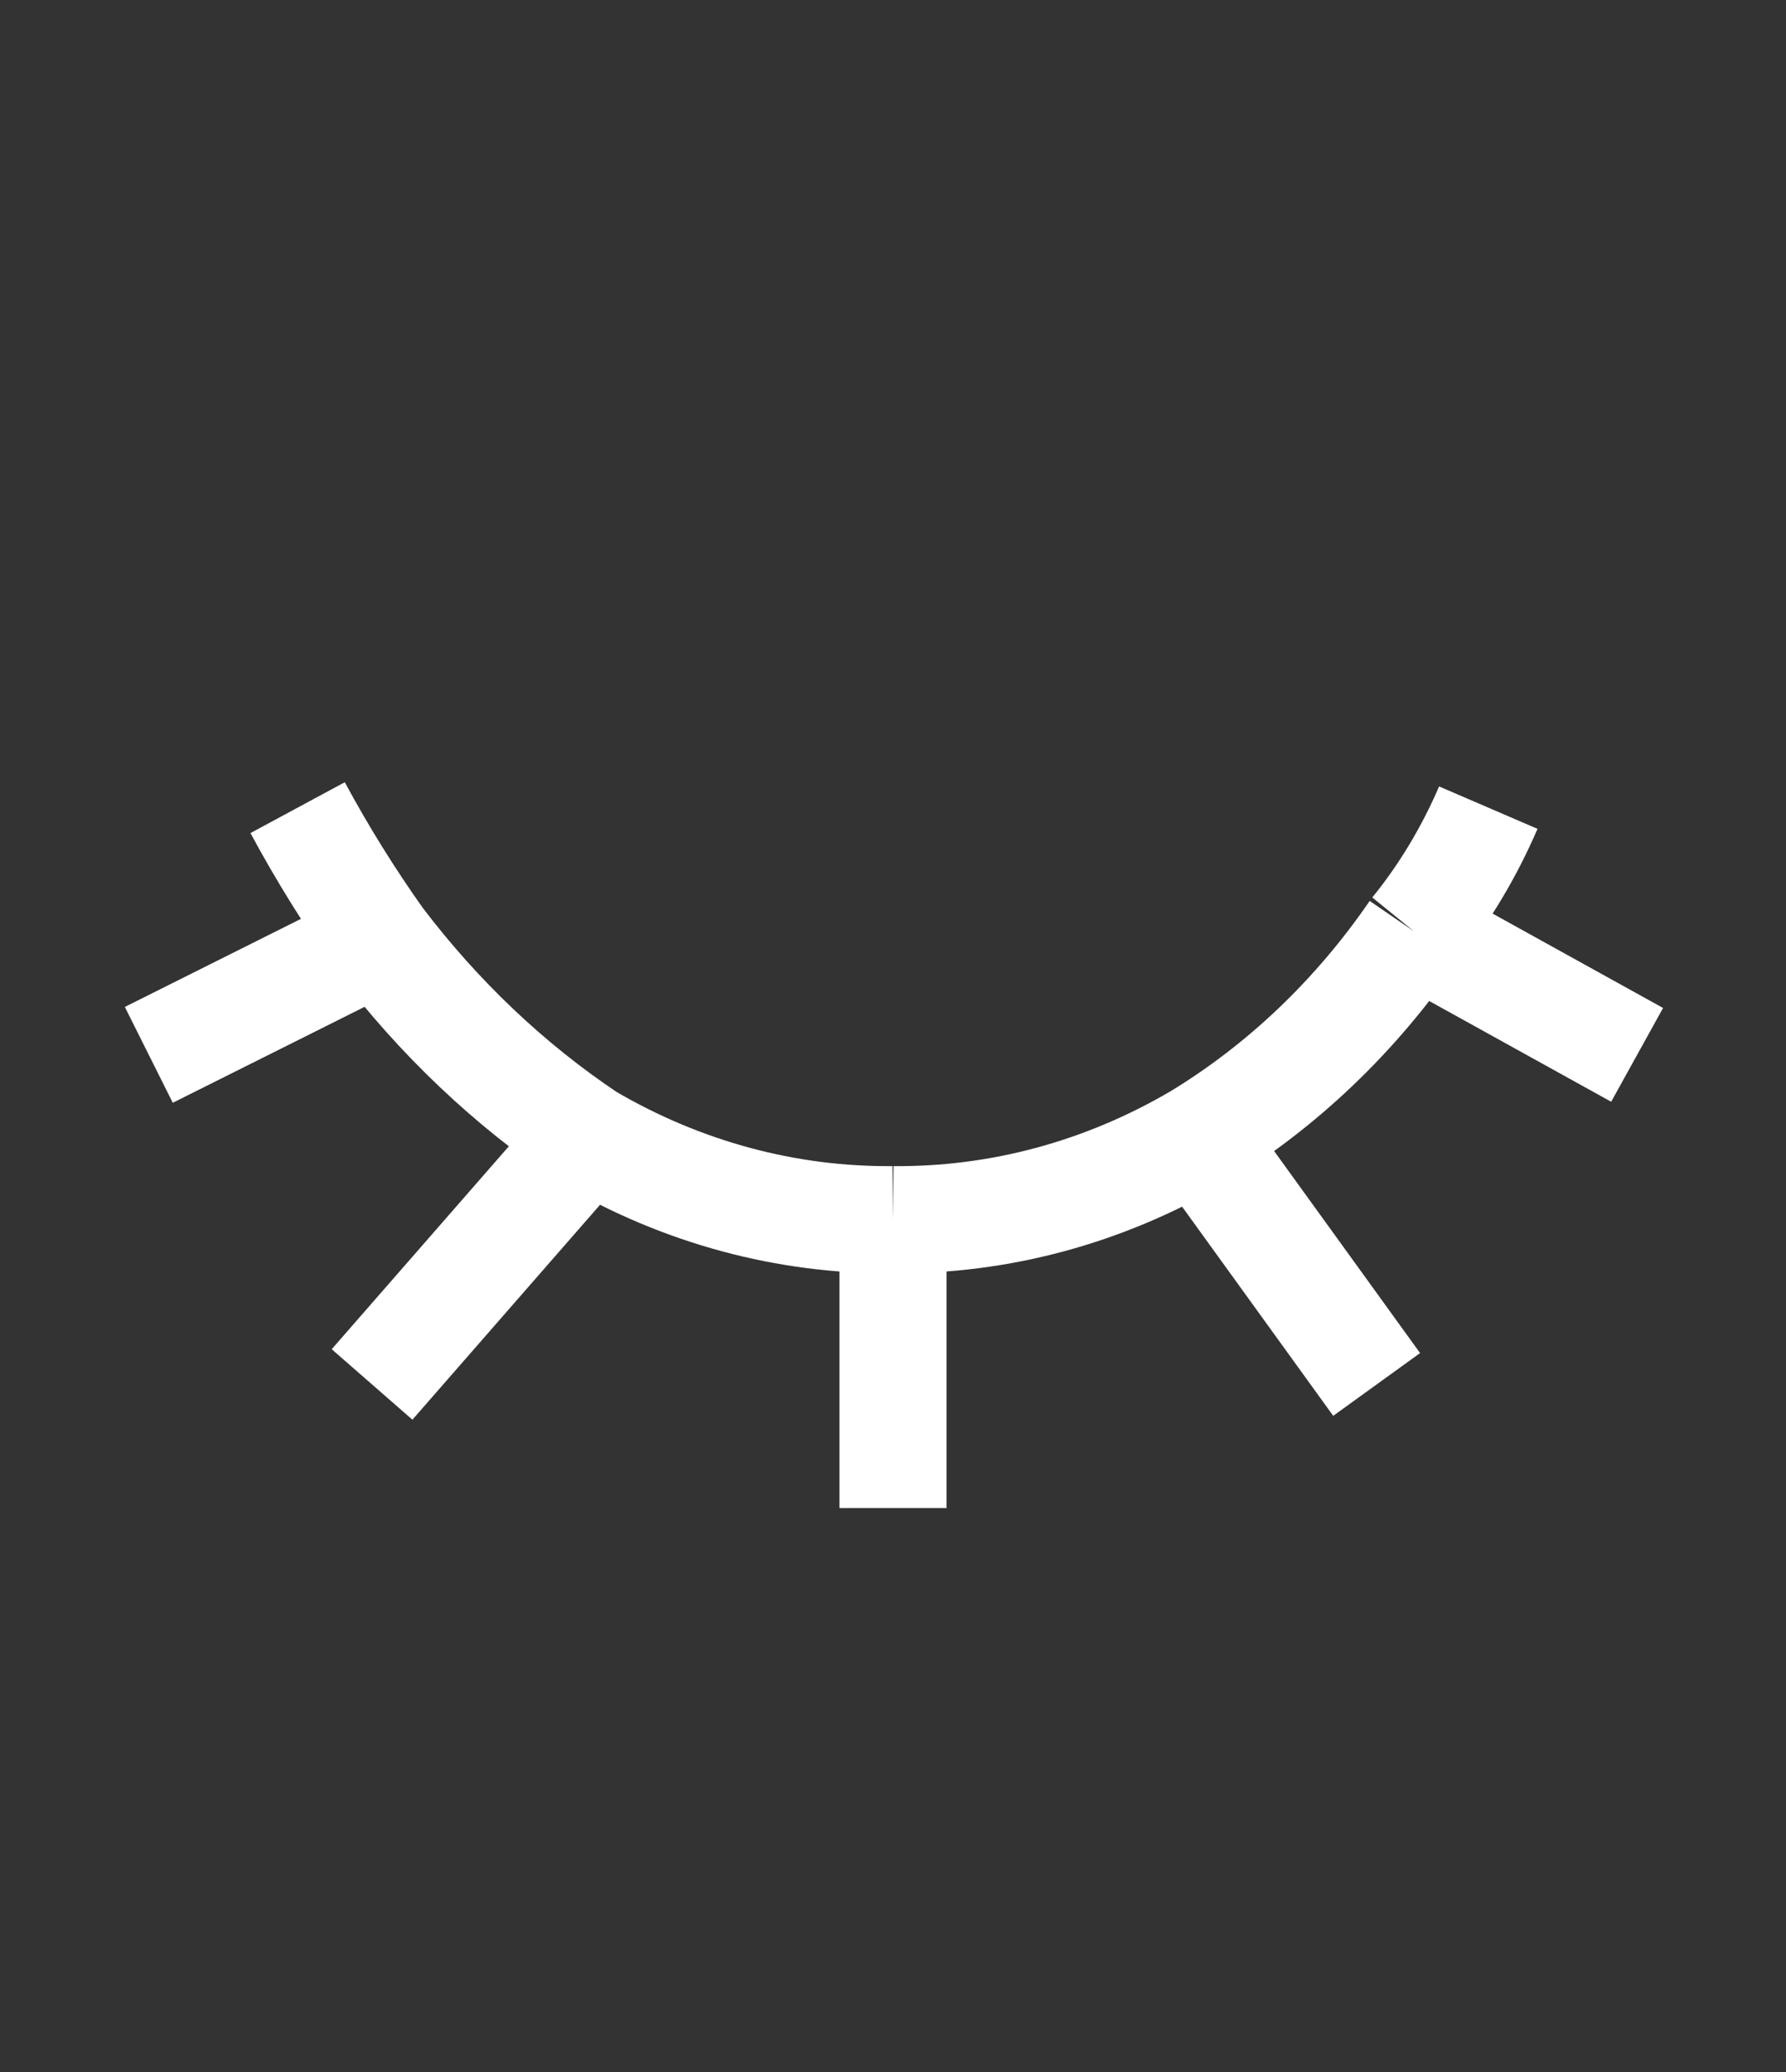 <svg width="25" height="29" viewBox="0 0 25 29" fill="none" xmlns="http://www.w3.org/2000/svg">
<rect x="0" y="0" width="25" height="29" fill="#333333" stroke="none"/>
<path d="M20.833 11.304C20.562 11.933 20.212 12.516 19.791 13.034M19.791 13.034C18.978 14.219 17.949 15.201 16.77 15.917M19.791 13.034L22.916 14.764M12.5 17.071C11.012 17.085 9.544 16.689 8.229 15.917M12.5 17.071C13.988 17.085 15.456 16.689 16.77 15.917M12.5 17.071L12.5 21.107M8.229 15.917L5.208 19.377M8.229 15.917C7.126 15.178 6.141 14.243 5.312 13.149M16.77 15.917L19.27 19.377M4.166 11.304C4.512 11.946 4.895 12.562 5.312 13.149M5.312 13.149L2.083 14.764" stroke="white" stroke-width="1.5"/>
</svg>
